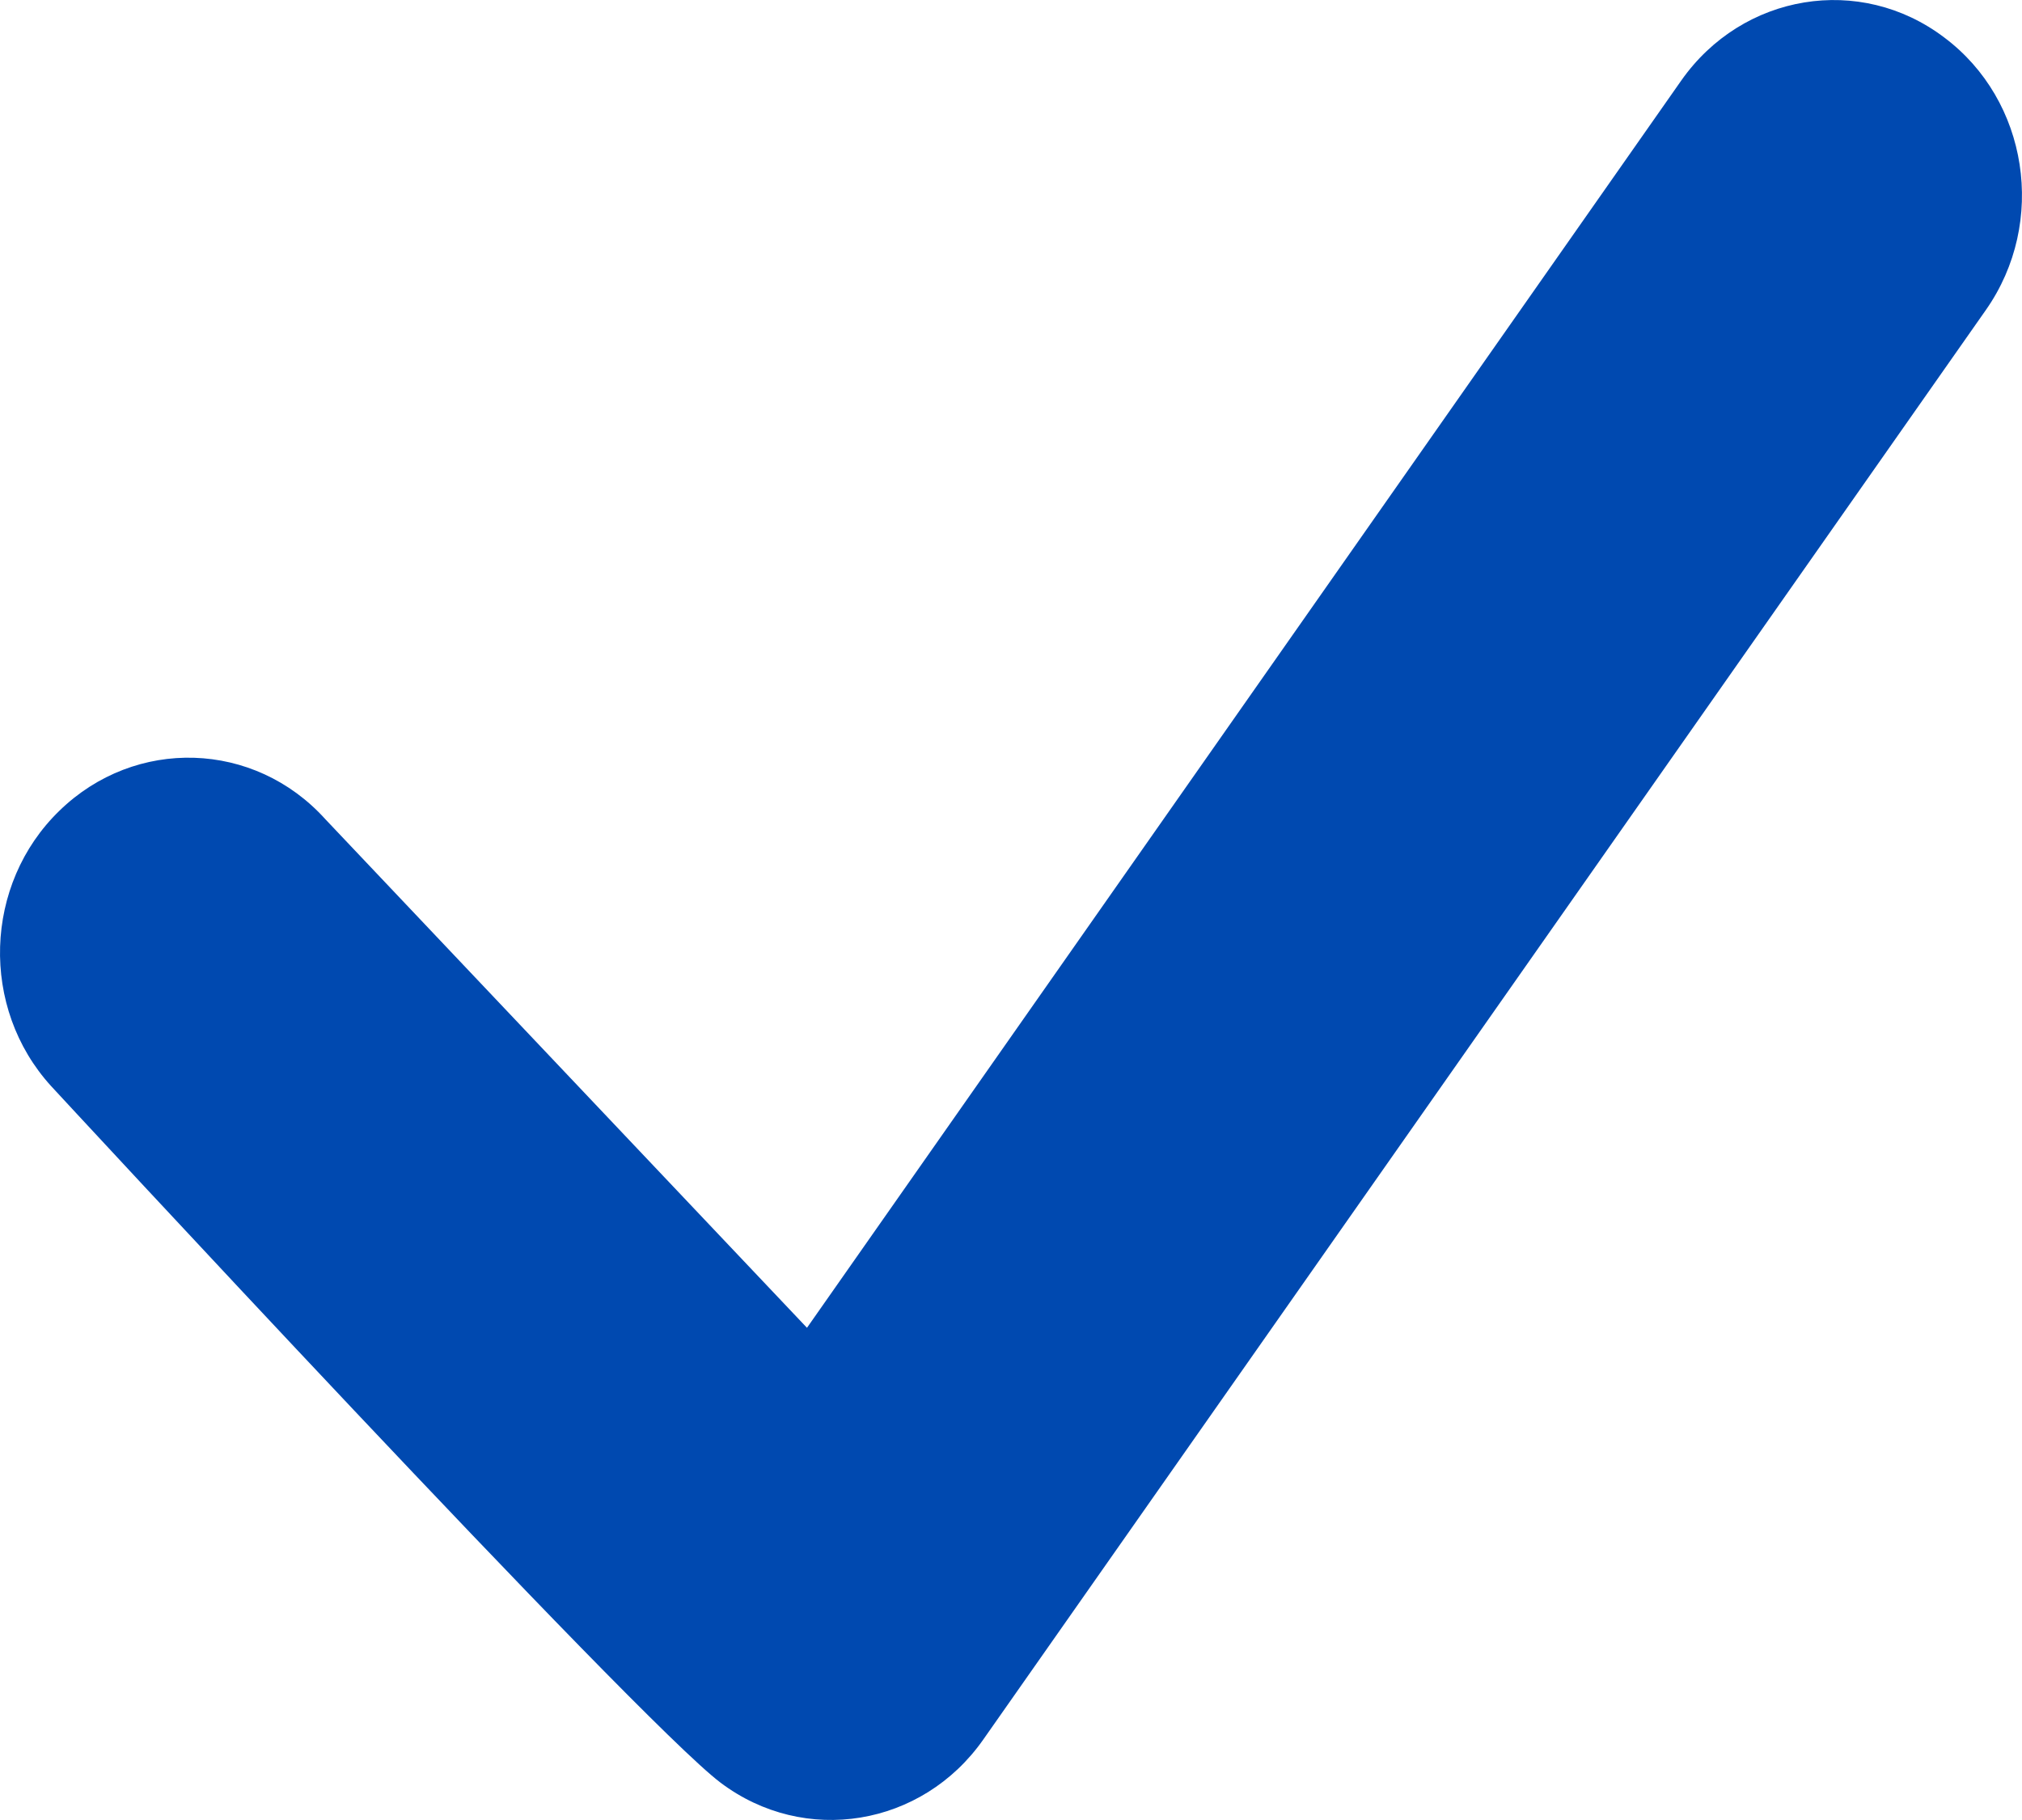 
<svg width="10px" height="9px" viewBox="0 0 10 9" version="1.1" xmlns="http://www.w3.org/2000/svg" xmlns:xlink="http://www.w3.org/1999/xlink">
    <!-- Builder: Sketch 51.2 (57519) - http://www.bohemiancoding.com/sketch -->
    <desc>Created with Sketch.</desc>
    <defs></defs>
    <g id="Final-Designs-" stroke="none" stroke-width="1" fill="none" fill-rule="evenodd">
        <g id="Mobile-/-Language-Banner-Drop-Down-" transform="translate(-22, -328)" fill="#0049B0" fill-rule="nonzero">
            <g id="icon-checkmark-round" transform="translate(22, 328)">
                <path d="M9.615,0.185 C9.2,-0.129 8.618,-0.033 8.315,0.398 L3.991,6.566 L1.609,4.051 C1.258,3.662 0.669,3.644 0.294,4.009 C-0.081,4.372 -0.1,4.984 0.253,5.371 C0.253,5.371 3.147,8.501 3.563,8.815 C3.979,9.129 4.561,9.033 4.863,8.602 L9.822,1.532 C10.125,1.099 10.031,0.496 9.615,0.185 Z" id="Shape"></path>
            </g>
        </g>
    </g>
</svg>